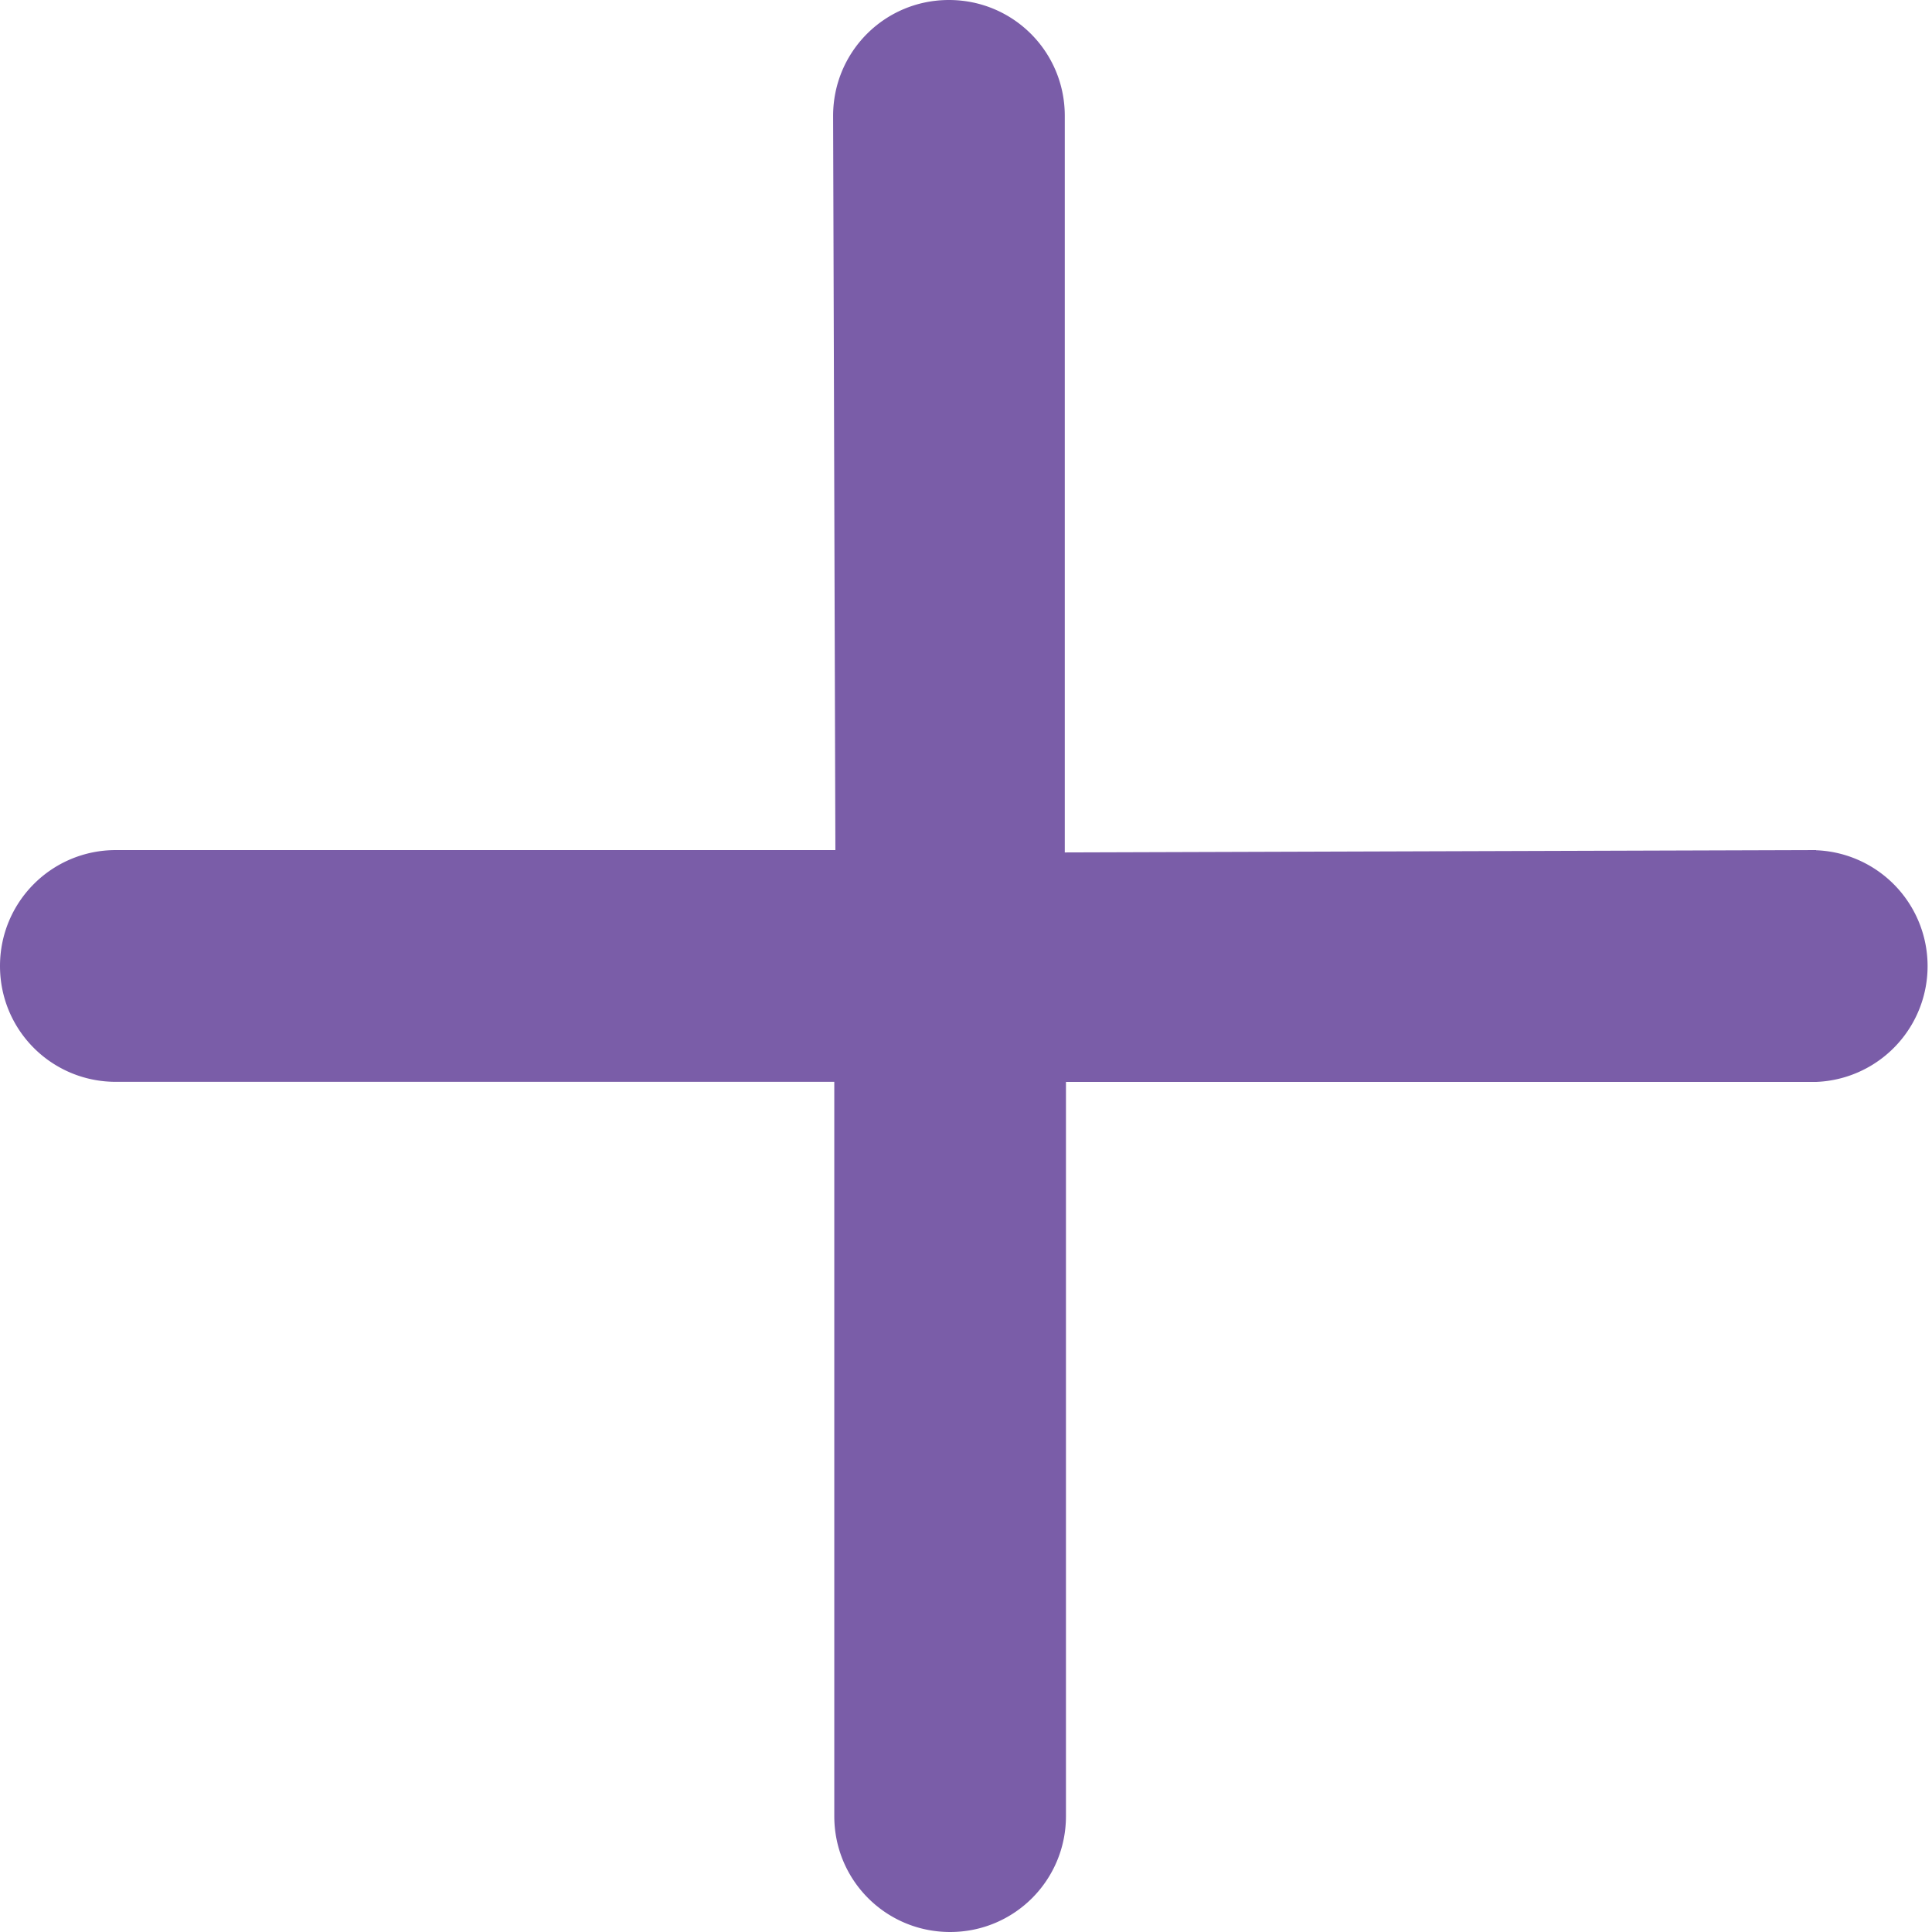 <svg width="23" height="23" fill="none" xmlns="http://www.w3.org/2000/svg"><g clip-path="url(#a)"><path d="m21.62 10.12-8.944.028V1.379C12.676.615 12.061 0 11.297 0S9.918.615 9.918 1.38l.027 8.74H1.38c-.765 0-1.38.617-1.38 1.38 0 .764.615 1.379 1.38 1.379h8.552v8.742c0 .764.615 1.379 1.379 1.379s1.379-.616 1.379-1.38v-8.74h8.93a1.38 1.38 0 0 0 0-2.758Z" fill="#7A5DA8"/></g><defs><clipPath id="a"><path fill="#fff" d="M0 0h23v23H0z"/></clipPath></defs></svg>